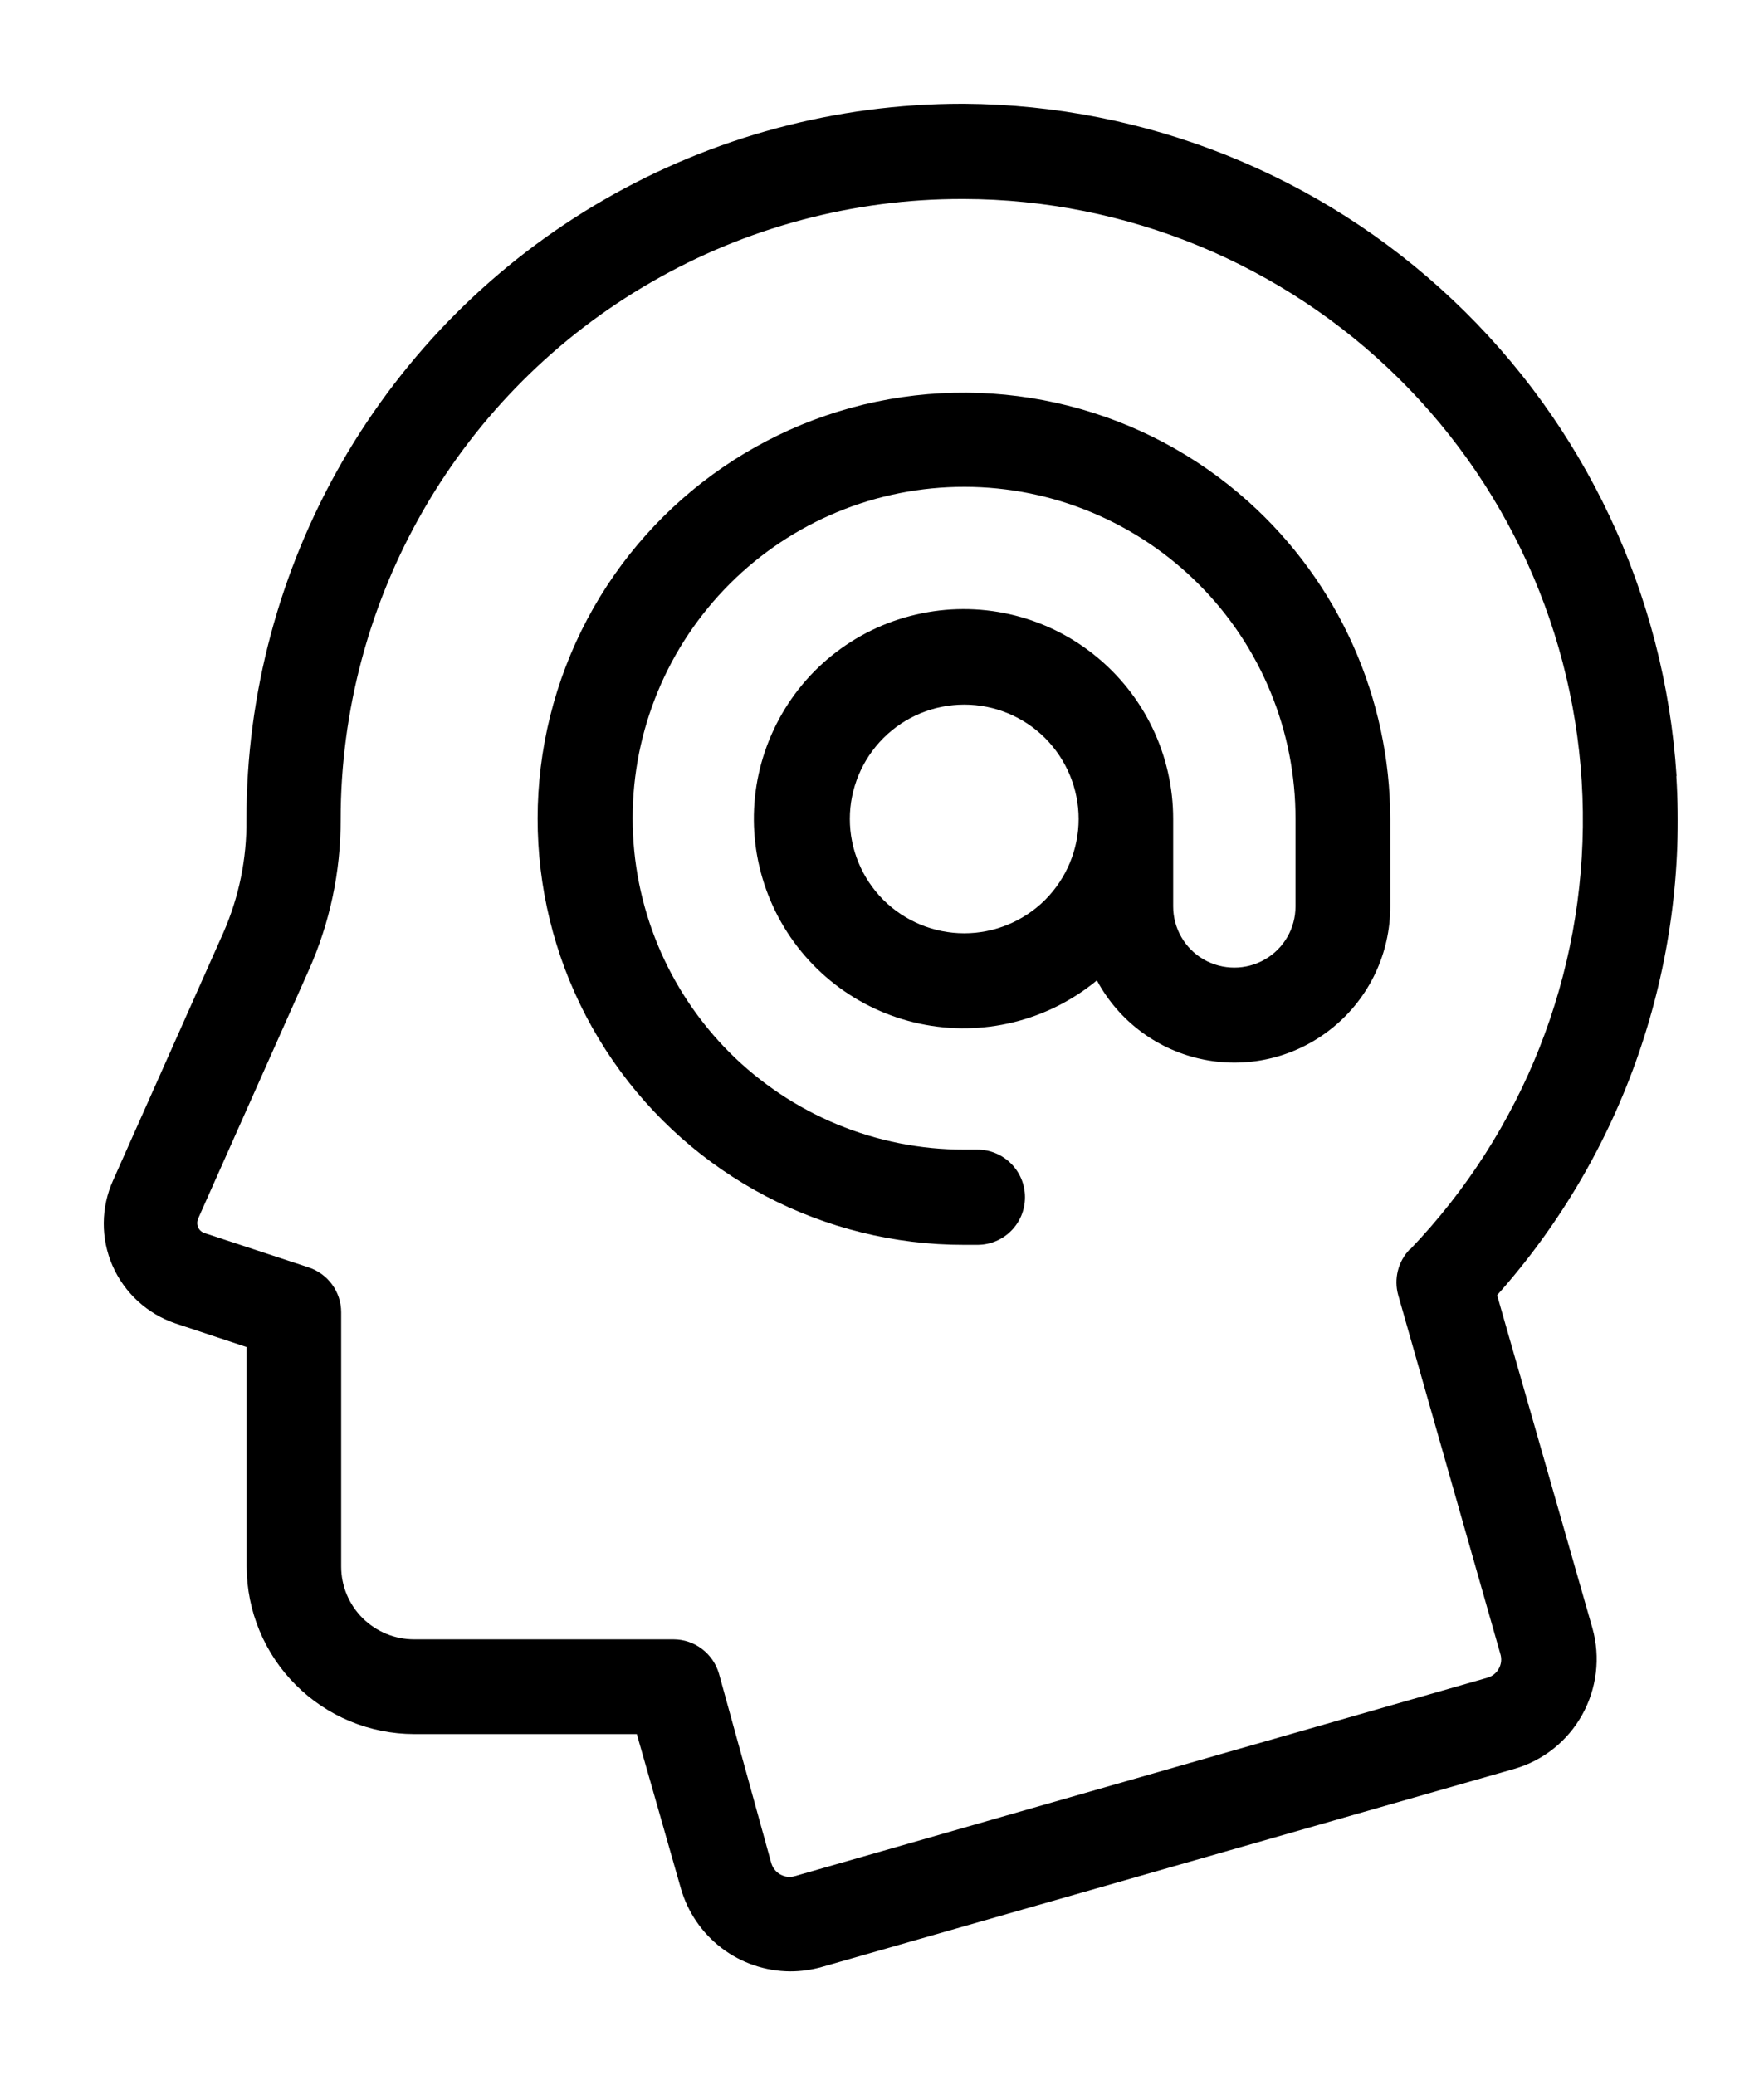<svg width="17" height="20" viewBox="0 0 17 20" fill="none" xmlns="http://www.w3.org/2000/svg">
<path d="M16.157 7.478C16.044 5.73 15.273 4.09 13.999 2.889C12.726 1.686 11.044 1.012 9.293 1H9.272C8.061 1 6.871 1.319 5.822 1.925C4.773 2.531 3.903 3.402 3.297 4.452C2.693 5.501 2.374 6.691 2.375 7.902C2.379 8.276 2.303 8.646 2.153 8.988L1.09 11.376C0.972 11.637 0.97 11.936 1.084 12.198C1.199 12.461 1.419 12.663 1.69 12.755L2.377 12.983V15.099C2.378 15.527 2.548 15.937 2.85 16.239C3.152 16.542 3.562 16.712 3.99 16.713H6.137L6.561 18.198C6.626 18.427 6.764 18.63 6.954 18.775C7.144 18.92 7.377 18.999 7.616 19C7.718 19 7.82 18.986 7.919 18.958L14.592 17.049C14.871 16.969 15.107 16.781 15.248 16.527C15.389 16.273 15.425 15.974 15.347 15.694L14.428 12.483V12.483C15.032 11.805 15.496 11.014 15.792 10.155C16.088 9.297 16.212 8.388 16.155 7.482L16.157 7.478ZM13.585 12.042H13.585C13.473 12.159 13.431 12.327 13.475 12.483L14.459 15.94C14.474 15.988 14.469 16.039 14.444 16.083C14.42 16.127 14.379 16.158 14.331 16.171L7.664 18.081C7.616 18.096 7.564 18.091 7.52 18.066C7.477 18.042 7.445 18.001 7.432 17.953L6.929 16.131C6.872 15.935 6.693 15.8 6.49 15.8H3.99C3.804 15.8 3.626 15.726 3.494 15.595C3.362 15.463 3.288 15.285 3.288 15.099V12.648C3.288 12.451 3.161 12.277 2.974 12.215L1.97 11.884C1.943 11.875 1.921 11.855 1.909 11.829C1.898 11.802 1.898 11.773 1.909 11.746L2.972 9.359C3.178 8.9 3.284 8.403 3.283 7.9C3.283 6.849 3.56 5.817 4.086 4.907C4.612 3.998 5.368 3.242 6.279 2.718C7.189 2.193 8.222 1.917 9.272 1.918H9.289C10.859 1.922 12.365 2.544 13.481 3.648C14.597 4.753 15.234 6.252 15.254 7.822C15.275 9.392 14.677 10.907 13.591 12.04L13.585 12.042Z" fill="currentColor"/>
<path d="M12.031 4.835C11.025 3.932 9.638 3.582 8.323 3.899C7.009 4.217 5.935 5.162 5.452 6.425C4.969 7.688 5.139 9.108 5.906 10.222C6.673 11.336 7.94 12 9.293 11.998H9.419C9.673 11.998 9.878 11.793 9.878 11.539C9.878 11.286 9.673 11.08 9.419 11.08H9.293C8.445 11.081 7.632 10.744 7.032 10.145C6.433 9.545 6.096 8.732 6.097 7.884C6.097 7.036 6.435 6.224 7.035 5.625C7.635 5.026 8.448 4.691 9.296 4.692C10.144 4.693 10.956 5.032 11.555 5.633C12.153 6.233 12.487 7.047 12.485 7.895V8.736C12.485 8.947 12.373 9.142 12.19 9.247C12.008 9.352 11.783 9.352 11.6 9.247C11.418 9.142 11.306 8.947 11.306 8.736V7.895C11.307 7.278 11.026 6.694 10.543 6.31C10.061 5.925 9.429 5.783 8.828 5.923C8.227 6.062 7.722 6.469 7.459 7.027C7.195 7.585 7.201 8.233 7.474 8.786C7.747 9.339 8.259 9.737 8.862 9.866C9.466 9.995 10.095 9.842 10.571 9.449C10.784 9.846 11.163 10.126 11.604 10.213C12.046 10.301 12.503 10.185 12.85 9.899C13.198 9.613 13.399 9.186 13.398 8.736V7.895C13.397 6.727 12.9 5.615 12.031 4.835L12.031 4.835ZM9.293 8.995C9 8.995 8.72 8.879 8.513 8.673C8.307 8.466 8.19 8.186 8.19 7.893C8.19 7.601 8.307 7.321 8.513 7.114C8.72 6.907 9 6.791 9.293 6.791C9.585 6.791 9.865 6.907 10.072 7.114C10.278 7.321 10.395 7.601 10.395 7.893C10.395 8.186 10.278 8.466 10.072 8.673C9.865 8.879 9.585 8.995 9.293 8.995Z" fill="currentColor"/>
</svg>
